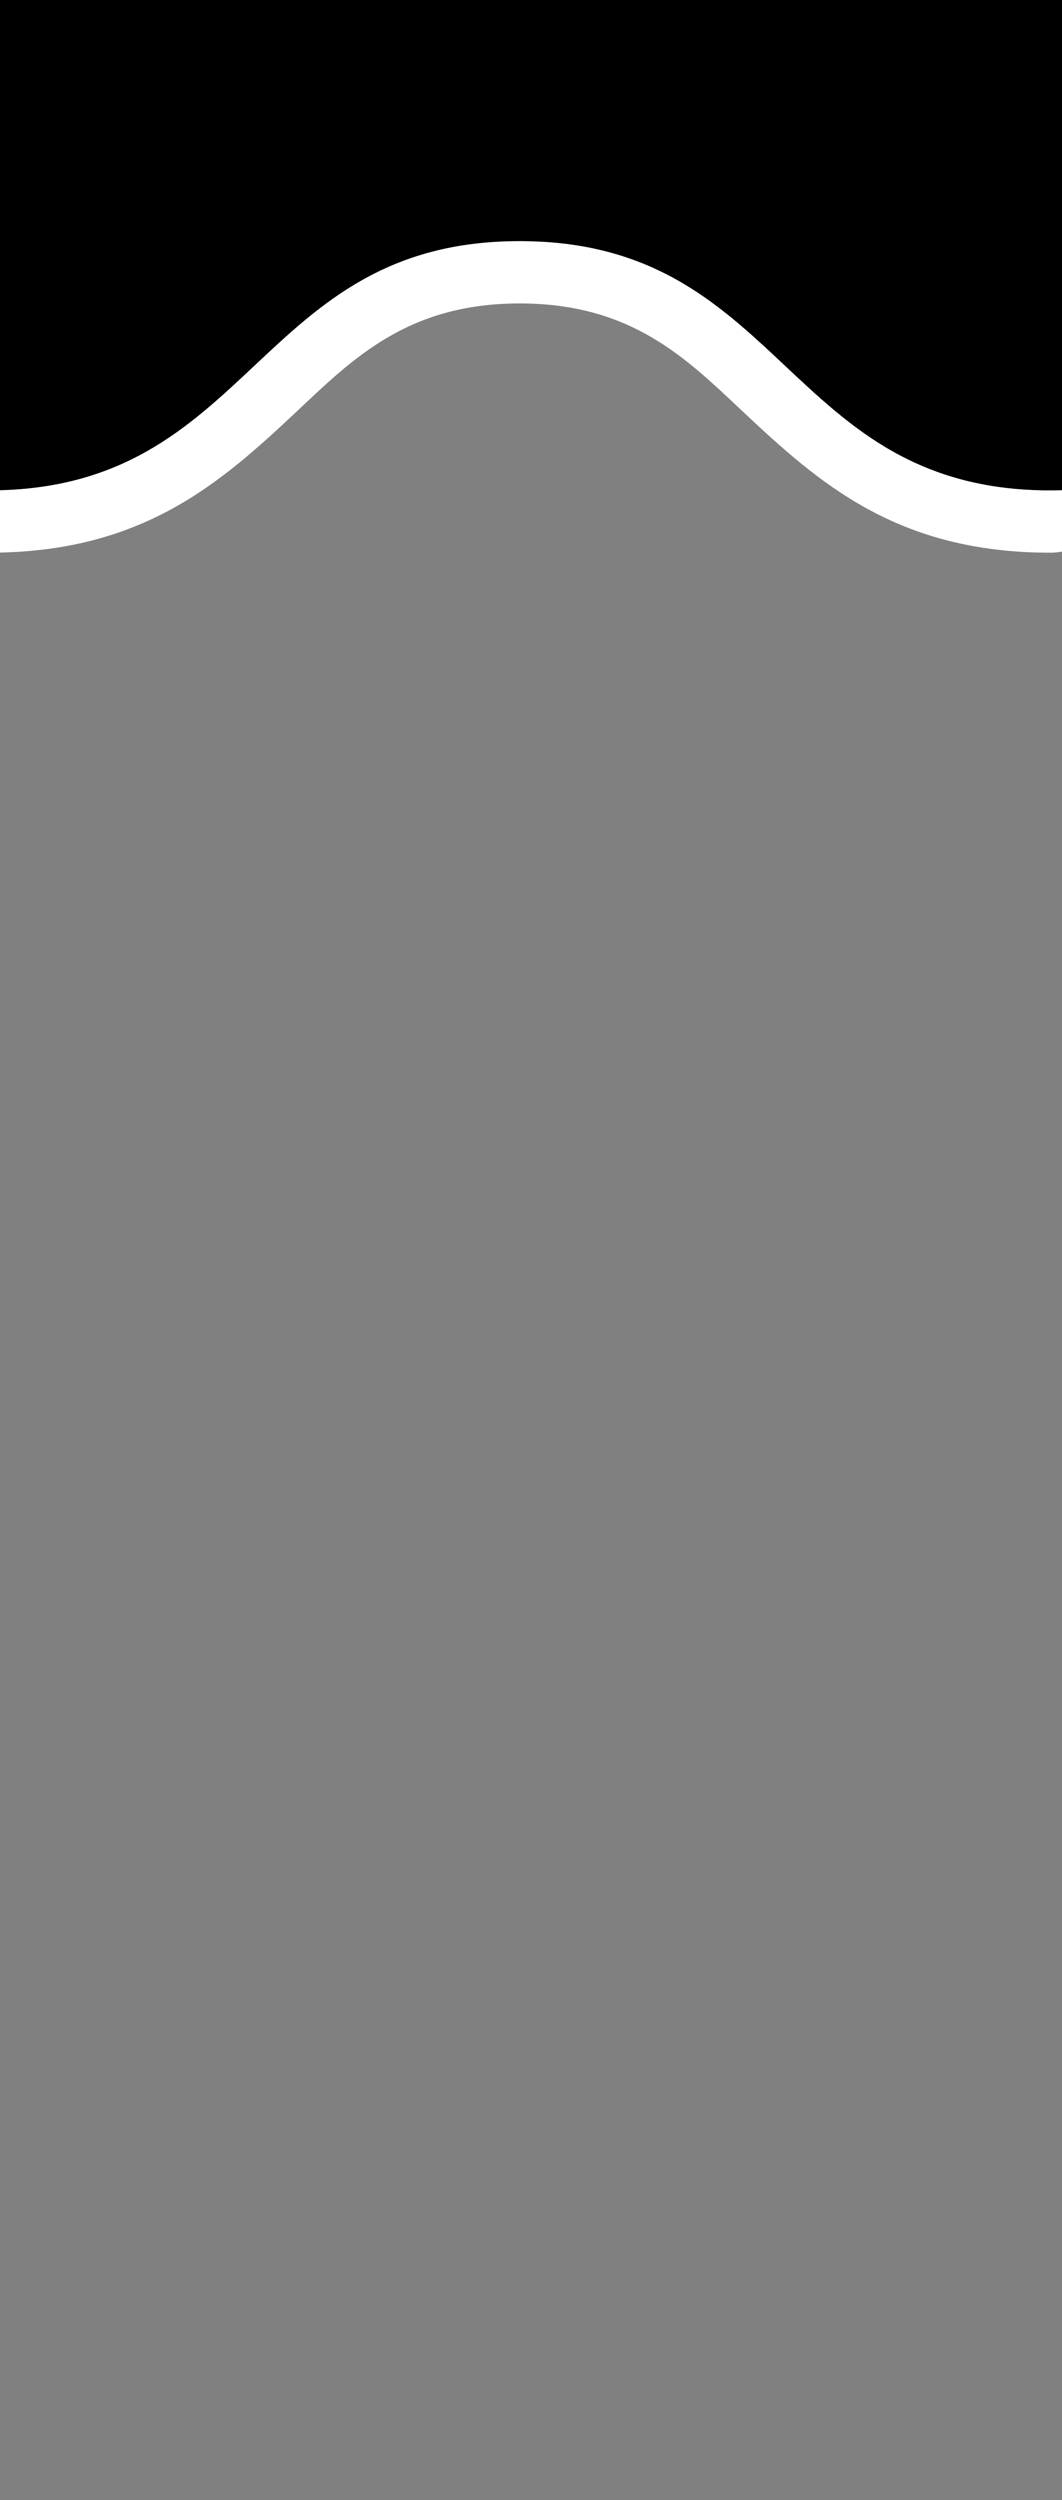 <svg width="100%" height="100%" viewBox="17 31 17 40" preserveAspectRatio="meet" version="1.1" xmlns="http://www.w3.org/2000/svg" xmlns:xlink="http://www.w3.org/1999/xlink" xml:space="preserve" xmlns:serif="http://www.serif.com/" style="fill-rule:evenodd;clip-rule:evenodd;stroke-linejoin:round;stroke-miterlimit:2;fill:rgba(255, 255, 255, 1);"><rect x="17" y="31" width="17" height="40" fill="#808080" stroke="none"/><g transform="matrix(1,0,0,1,0.002,0)"><g transform="matrix(0.997,0,0,1.0,-367.767,-282)"><path d="M402.739,321.467L402.787,321.467C407.047,321.467 407.047,317.467 411.307,317.467C415.567,317.467 415.567,321.467 419.827,321.467L419.827,287.378C415.567,287.378 415.567,283.378 411.307,283.378C407.064,283.378 407.047,287.347 402.837,287.378L402.787,287.378C400.724,287.378 399.66,286.44 398.627,285.472L398.427,285.285C397.395,284.317 396.331,283.378 394.267,283.378C392.204,283.378 391.14,284.317 390.107,285.285L389.907,285.472C388.875,286.44 387.811,287.378 385.747,287.378C381.487,287.378 381.487,283.378 377.227,283.378C372.967,283.378 372.967,287.378 368.707,287.378L368.707,321.467C372.967,321.467 372.967,317.467 377.227,317.467C381.47,317.467 381.487,321.436 385.697,321.467L385.747,321.467C390.007,321.467 390.007,317.467 394.267,317.467C396.331,317.467 397.395,318.406 398.427,319.374L398.627,319.561C399.651,320.521 400.707,321.453 402.739,321.467Z" style="fill:rgba(0, 0, 0, 1);fill-rule:nonzero;"/></g><g transform="matrix(0.997,0,0,0.997,-367.767,-281.657)"><path d="M402.738,321.467L402.688,321.467L402.639,321.466L402.59,321.464L402.542,321.463L402.494,321.461L402.447,321.458L402.4,321.456L402.353,321.453L402.307,321.449L402.261,321.446L402.215,321.442L402.17,321.437L402.125,321.433L402.08,321.428L402.036,321.422L401.979,321.415L401.937,321.409L401.895,321.403L401.854,321.397L401.813,321.39L401.773,321.383L401.735,321.376C401.68,321.366 401.625,321.355 401.572,321.343L401.531,321.334L401.491,321.325L401.451,321.315L401.412,321.306L401.373,321.295L401.334,321.285L401.295,321.274L401.257,321.263L401.219,321.252L401.181,321.241L401.144,321.229L401.091,321.212L401.056,321.2L401.021,321.188L400.986,321.176L400.951,321.163L400.917,321.15L400.883,321.137L400.849,321.124L400.815,321.111L400.784,321.098L400.745,321.082L400.715,321.069L400.681,321.054C400.662,321.046 400.642,321.037 400.623,321.028L400.615,321.025C400.597,321.016 400.578,321.008 400.56,320.999L400.55,320.994L400.49,320.965L400.466,320.953L400.449,320.944L400.428,320.934L400.402,320.92L400.384,320.911L400.366,320.902L400.339,320.887L400.32,320.877L400.305,320.869L400.276,320.852L400.245,320.835L400.196,320.807L400.185,320.801L400.134,320.771L400.127,320.766L400.069,320.73L400.013,320.696C399.974,320.67 399.935,320.645 399.896,320.619L399.842,320.582L399.787,320.544L399.733,320.505L399.679,320.466L399.625,320.426L399.572,320.385L399.52,320.345L399.503,320.332L399.468,320.303L399.449,320.289L399.416,320.262L399.396,320.245L399.365,320.22L399.342,320.202L399.314,320.178L399.29,320.158L399.263,320.135L399.237,320.113L399.213,320.092L399.185,320.068L399.163,320.049L399.133,320.023L399.113,320.006L399.064,319.962L399.014,319.918L399.006,319.911C398.978,319.885 398.95,319.86 398.923,319.835L398.917,319.83L398.859,319.777L398.82,319.74L398.725,319.653C398.692,319.622 398.66,319.592 398.627,319.561L398.427,319.374L398.329,319.282L398.23,319.19L398.195,319.157L398.13,319.099L398.044,319.021L398.009,318.989L397.979,318.962L397.928,318.918L397.907,318.899L397.877,318.873L397.855,318.855L397.826,318.829L397.804,318.81L397.774,318.785L397.752,318.766L397.722,318.742L397.7,318.723L397.67,318.698L397.647,318.68L397.617,318.655L397.594,318.637L397.563,318.613L397.54,318.595L397.51,318.571L397.486,318.553L397.455,318.529L397.432,318.512L397.401,318.488L397.377,318.471L397.345,318.447L397.322,318.43L397.289,318.407L397.266,318.39L397.233,318.367L397.209,318.351L397.176,318.328L397.152,318.312L397.118,318.289L397.095,318.274L397.059,318.251L397.036,318.236L396.999,318.213L396.977,318.199L396.917,318.163L396.857,318.127L396.796,318.092L396.734,318.057L396.671,318.024L396.607,317.991L396.543,317.959L396.488,317.933L396.479,317.929L396.423,317.903L396.414,317.898L396.357,317.873L396.348,317.869L396.291,317.845L396.262,317.833L396.228,317.819L396.193,317.806L396.158,317.792L396.123,317.779L396.088,317.766L396.052,317.753L396.016,317.741L395.98,317.728L395.943,317.716L395.907,317.704L395.87,317.693L395.833,317.682L395.795,317.671L395.757,317.66L395.719,317.649L395.681,317.639L395.642,317.629L395.603,317.619L395.564,317.61L395.525,317.601L395.485,317.592L395.445,317.583L395.405,317.575L395.364,317.567L395.323,317.559L395.282,317.552L395.241,317.545L395.199,317.538L395.156,317.531L395.114,317.525L395.071,317.519L395.028,317.513L394.984,317.508L394.964,317.506L394.92,317.501L394.875,317.496L394.831,317.492L394.786,317.488L394.74,317.485L394.695,317.481L394.648,317.478L394.602,317.476L394.555,317.474L394.508,317.472L394.461,317.47L394.413,317.469L394.365,317.468L394.316,317.467L394.267,317.467C390.007,317.467 390.007,321.467 385.747,321.467L385.697,321.467C385.354,321.465 385.039,321.436 384.747,321.385L384.747,321.467C384.747,322.02 385.195,322.467 385.747,322.467C388.21,322.467 389.46,321.352 390.692,320.196C391.59,319.352 392.47,318.467 394.267,318.467C396.065,318.467 396.944,319.352 397.843,320.196C399.074,321.352 400.324,322.467 402.787,322.467C403.339,322.467 403.787,322.02 403.787,321.467L403.787,321.385C403.481,321.438 403.15,321.467 402.787,321.467L402.738,321.467ZM394.218,283.378L394.267,283.378L394.317,283.378L394.366,283.379L394.415,283.38L394.464,283.381L394.512,283.383L394.56,283.385L394.607,283.387L394.654,283.39L394.701,283.393L394.747,283.396L394.793,283.4L394.839,283.404L394.884,283.408L394.929,283.413L394.974,283.418L395.018,283.423L395.062,283.429L395.105,283.435L395.149,283.441L395.192,283.448L395.234,283.455L395.276,283.462L395.329,283.471L395.369,283.479L395.409,283.487L395.449,283.495L395.488,283.503L395.527,283.512L395.566,283.521L395.603,283.53C395.629,283.537 395.655,283.543 395.681,283.55L395.72,283.561L395.759,283.571L395.797,283.582L395.835,283.593L395.873,283.605L395.91,283.617L395.948,283.628L395.984,283.641L396.021,283.653L396.057,283.666L396.094,283.679L396.129,283.692L396.165,283.706L396.2,283.719L396.235,283.733L396.27,283.747L396.291,283.756C396.31,283.764 396.329,283.772 396.348,283.78L396.357,283.784C396.376,283.793 396.395,283.801 396.414,283.809L396.423,283.814C396.442,283.822 396.461,283.831 396.479,283.84L396.488,283.844C396.506,283.852 396.525,283.861 396.543,283.87L396.547,283.872L396.61,283.903L396.671,283.935C396.713,283.957 396.755,283.98 396.796,284.003L396.855,284.037L396.914,284.072L396.973,284.107L397.031,284.144L397.088,284.181L397.145,284.218L397.158,284.227L397.201,284.256L397.216,284.266L397.257,284.295L397.273,284.306L397.312,284.334L397.329,284.347L397.366,284.374L397.386,284.388L397.42,284.414L397.441,284.429L397.474,284.454L397.496,284.471L397.527,284.495L397.551,284.514L397.58,284.537L397.605,284.557L397.632,284.578L397.658,284.6L397.683,284.621L397.712,284.644L397.735,284.663L397.765,284.688L397.786,284.706L397.817,284.732L397.837,284.749L397.869,284.777L397.887,284.793L397.921,284.822L397.937,284.837L397.987,284.881L398.037,284.925L398.044,284.932C398.073,284.958 398.102,284.984 398.13,285.01L398.135,285.014L398.227,285.098L398.233,285.104L398.33,285.194L398.427,285.285C398.427,285.285 398.627,285.472 398.627,285.472L398.725,285.564L398.824,285.656L398.86,285.688L398.924,285.747L399.01,285.825L399.045,285.857L399.075,285.883L399.126,285.928L399.147,285.946L399.177,285.972L399.199,285.991L399.228,286.017L399.25,286.035L399.28,286.06L399.302,286.079L399.332,286.104L399.355,286.123L399.385,286.147L399.407,286.166L399.437,286.19L399.46,286.208L399.491,286.233L399.514,286.251L399.544,286.275L399.568,286.293L399.599,286.316L399.622,286.334L399.653,286.358L399.677,286.375L399.709,286.398L399.732,286.415L399.765,286.439L399.788,286.455L399.821,286.478L399.845,286.495L399.878,286.518L399.902,286.534L399.936,286.556L399.96,286.572L399.995,286.595L400.018,286.609L400.055,286.633L400.077,286.646L400.137,286.683L400.197,286.719L400.258,286.754L400.32,286.788L400.383,286.822L400.447,286.854L400.511,286.886L400.566,286.913L400.575,286.917L400.631,286.943L400.64,286.947L400.697,286.972L400.706,286.976L400.763,287.001L400.792,287.012L400.826,287.026L400.861,287.04L400.896,287.053L400.931,287.067L400.966,287.08L401.002,287.093L401.038,287.105L401.074,287.117L401.111,287.129L401.147,287.141L401.184,287.153L401.221,287.164L401.259,287.175L401.297,287.186L401.335,287.196L401.373,287.206L401.412,287.217L401.451,287.226L401.49,287.236L401.529,287.245L401.569,287.254L401.609,287.262L401.649,287.271L401.69,287.279L401.731,287.286L401.772,287.294L401.814,287.301L401.855,287.308L401.898,287.314L401.94,287.32L401.983,287.326L402.026,287.332L402.07,287.337L402.09,287.34L402.134,287.345L402.179,287.349L402.223,287.353L402.269,287.357L402.314,287.361L402.36,287.364L402.406,287.367L402.452,287.37L402.499,287.372L402.546,287.374L402.593,287.375L402.641,287.377L402.689,287.378L402.738,287.378L402.787,287.378L402.837,287.378C403.179,287.376 403.493,287.347 403.784,287.297C403.742,286.783 403.312,286.378 402.787,286.378C400.99,286.378 400.11,285.493 399.212,284.649C397.98,283.493 396.73,282.378 394.267,282.378C391.804,282.378 390.554,283.493 389.323,284.649C388.424,285.493 387.545,286.378 385.747,286.378C385.222,286.378 384.792,286.783 384.75,287.297C385.055,287.35 385.386,287.378 385.747,287.378L385.796,287.378L385.845,287.378L385.893,287.377L385.941,287.375L385.988,287.374L386.035,287.372L386.082,287.37L386.128,287.367L386.175,287.364L386.22,287.361L386.266,287.357L386.311,287.353L386.355,287.349L386.4,287.345L386.444,287.34L386.487,287.335L386.531,287.329L386.551,287.326L386.594,287.32L386.636,287.314L386.679,287.308L386.721,287.301L386.762,287.294L386.803,287.286L386.844,287.279L386.885,287.271L386.925,287.262L386.965,287.254L387.005,287.245L387.044,287.236L387.083,287.226L387.122,287.217L387.161,287.206L387.199,287.196L387.237,287.186L387.275,287.175L387.313,287.164L387.35,287.153L387.387,287.141L387.423,287.129L387.46,287.117L387.496,287.105L387.532,287.093L387.568,287.08L387.603,287.067L387.638,287.053L387.673,287.04L387.708,287.026L387.742,287.012L387.771,287.001L387.828,286.976L387.837,286.972L387.894,286.947L387.903,286.943L387.959,286.917L387.968,286.913L388.023,286.886L388.087,286.854L388.151,286.822L388.214,286.788L388.276,286.754L388.337,286.719L388.397,286.683L388.457,286.646L388.479,286.633L388.516,286.609L388.539,286.595L388.575,286.572L388.598,286.556L388.632,286.534L388.656,286.518L388.689,286.495L388.713,286.478L388.746,286.455L388.769,286.439L388.802,286.415L388.825,286.398L388.857,286.375L388.881,286.358L388.912,286.334L388.935,286.316L388.966,286.293L388.99,286.275L389.02,286.251L389.043,286.233L389.074,286.208L389.097,286.19L389.127,286.166L389.15,286.147L389.18,286.123L389.202,286.104L389.232,286.079L389.254,286.06L389.284,286.035L389.306,286.017L389.335,285.991L389.357,285.972L389.387,285.946L389.408,285.928L389.459,285.883L389.51,285.838L389.524,285.825L389.61,285.747L389.675,285.688L389.71,285.656L389.809,285.564C389.908,285.471 390.008,285.378 390.107,285.285L390.207,285.191L390.301,285.104L390.399,285.014L390.404,285.01C390.432,284.984 390.461,284.958 390.49,284.932L390.51,284.913L390.547,284.881L390.597,284.837L390.647,284.793L390.697,284.749L390.717,284.732L390.748,284.706L390.77,284.688L390.799,284.663L390.822,284.644L390.851,284.621L390.876,284.6L390.902,284.578L390.929,284.557L390.955,284.537L390.983,284.514L391.007,284.495L391.038,284.471L391.06,284.454L391.093,284.429L391.114,284.414L391.149,284.388L391.168,284.374L391.205,284.347L391.222,284.334L391.261,284.306L391.277,284.295L391.319,284.266L391.333,284.256L391.376,284.227L391.389,284.218L391.435,284.188L391.446,284.181L391.494,284.15L391.503,284.144L391.554,284.112L391.561,284.107L391.614,284.075L391.62,284.072L391.679,284.037L391.738,284.003C391.779,283.98 391.821,283.957 391.863,283.935L391.924,283.903L391.988,283.872L391.991,283.87C392.009,283.861 392.028,283.852 392.046,283.844L392.055,283.84C392.073,283.831 392.092,283.822 392.111,283.814L392.12,283.809C392.139,283.801 392.158,283.793 392.177,283.784L392.186,283.78C392.205,283.772 392.224,283.764 392.243,283.756L392.282,283.74L392.316,283.726L392.35,283.713L392.385,283.7L392.419,283.687L392.454,283.674L392.489,283.662L392.524,283.649L392.56,283.637L392.596,283.625L392.632,283.614L392.668,283.603L392.705,283.592L392.742,283.581L392.779,283.57L392.816,283.56L392.853,283.55C392.879,283.543 392.905,283.537 392.931,283.53L392.971,283.521L393.011,283.511L393.051,283.502L393.092,283.494L393.133,283.485L393.174,283.477L393.216,283.469L393.258,283.462L393.3,283.455L393.343,283.448L393.385,283.441L393.429,283.435L393.472,283.429L393.516,283.423L393.56,283.418L393.605,283.413L393.65,283.408L393.695,283.404L393.741,283.4L393.787,283.396L393.833,283.393L393.88,283.39L393.937,283.387L393.983,283.384L394.03,283.383L394.076,283.381L394.124,283.38L394.171,283.379L394.218,283.378Z"/></g></g></svg>